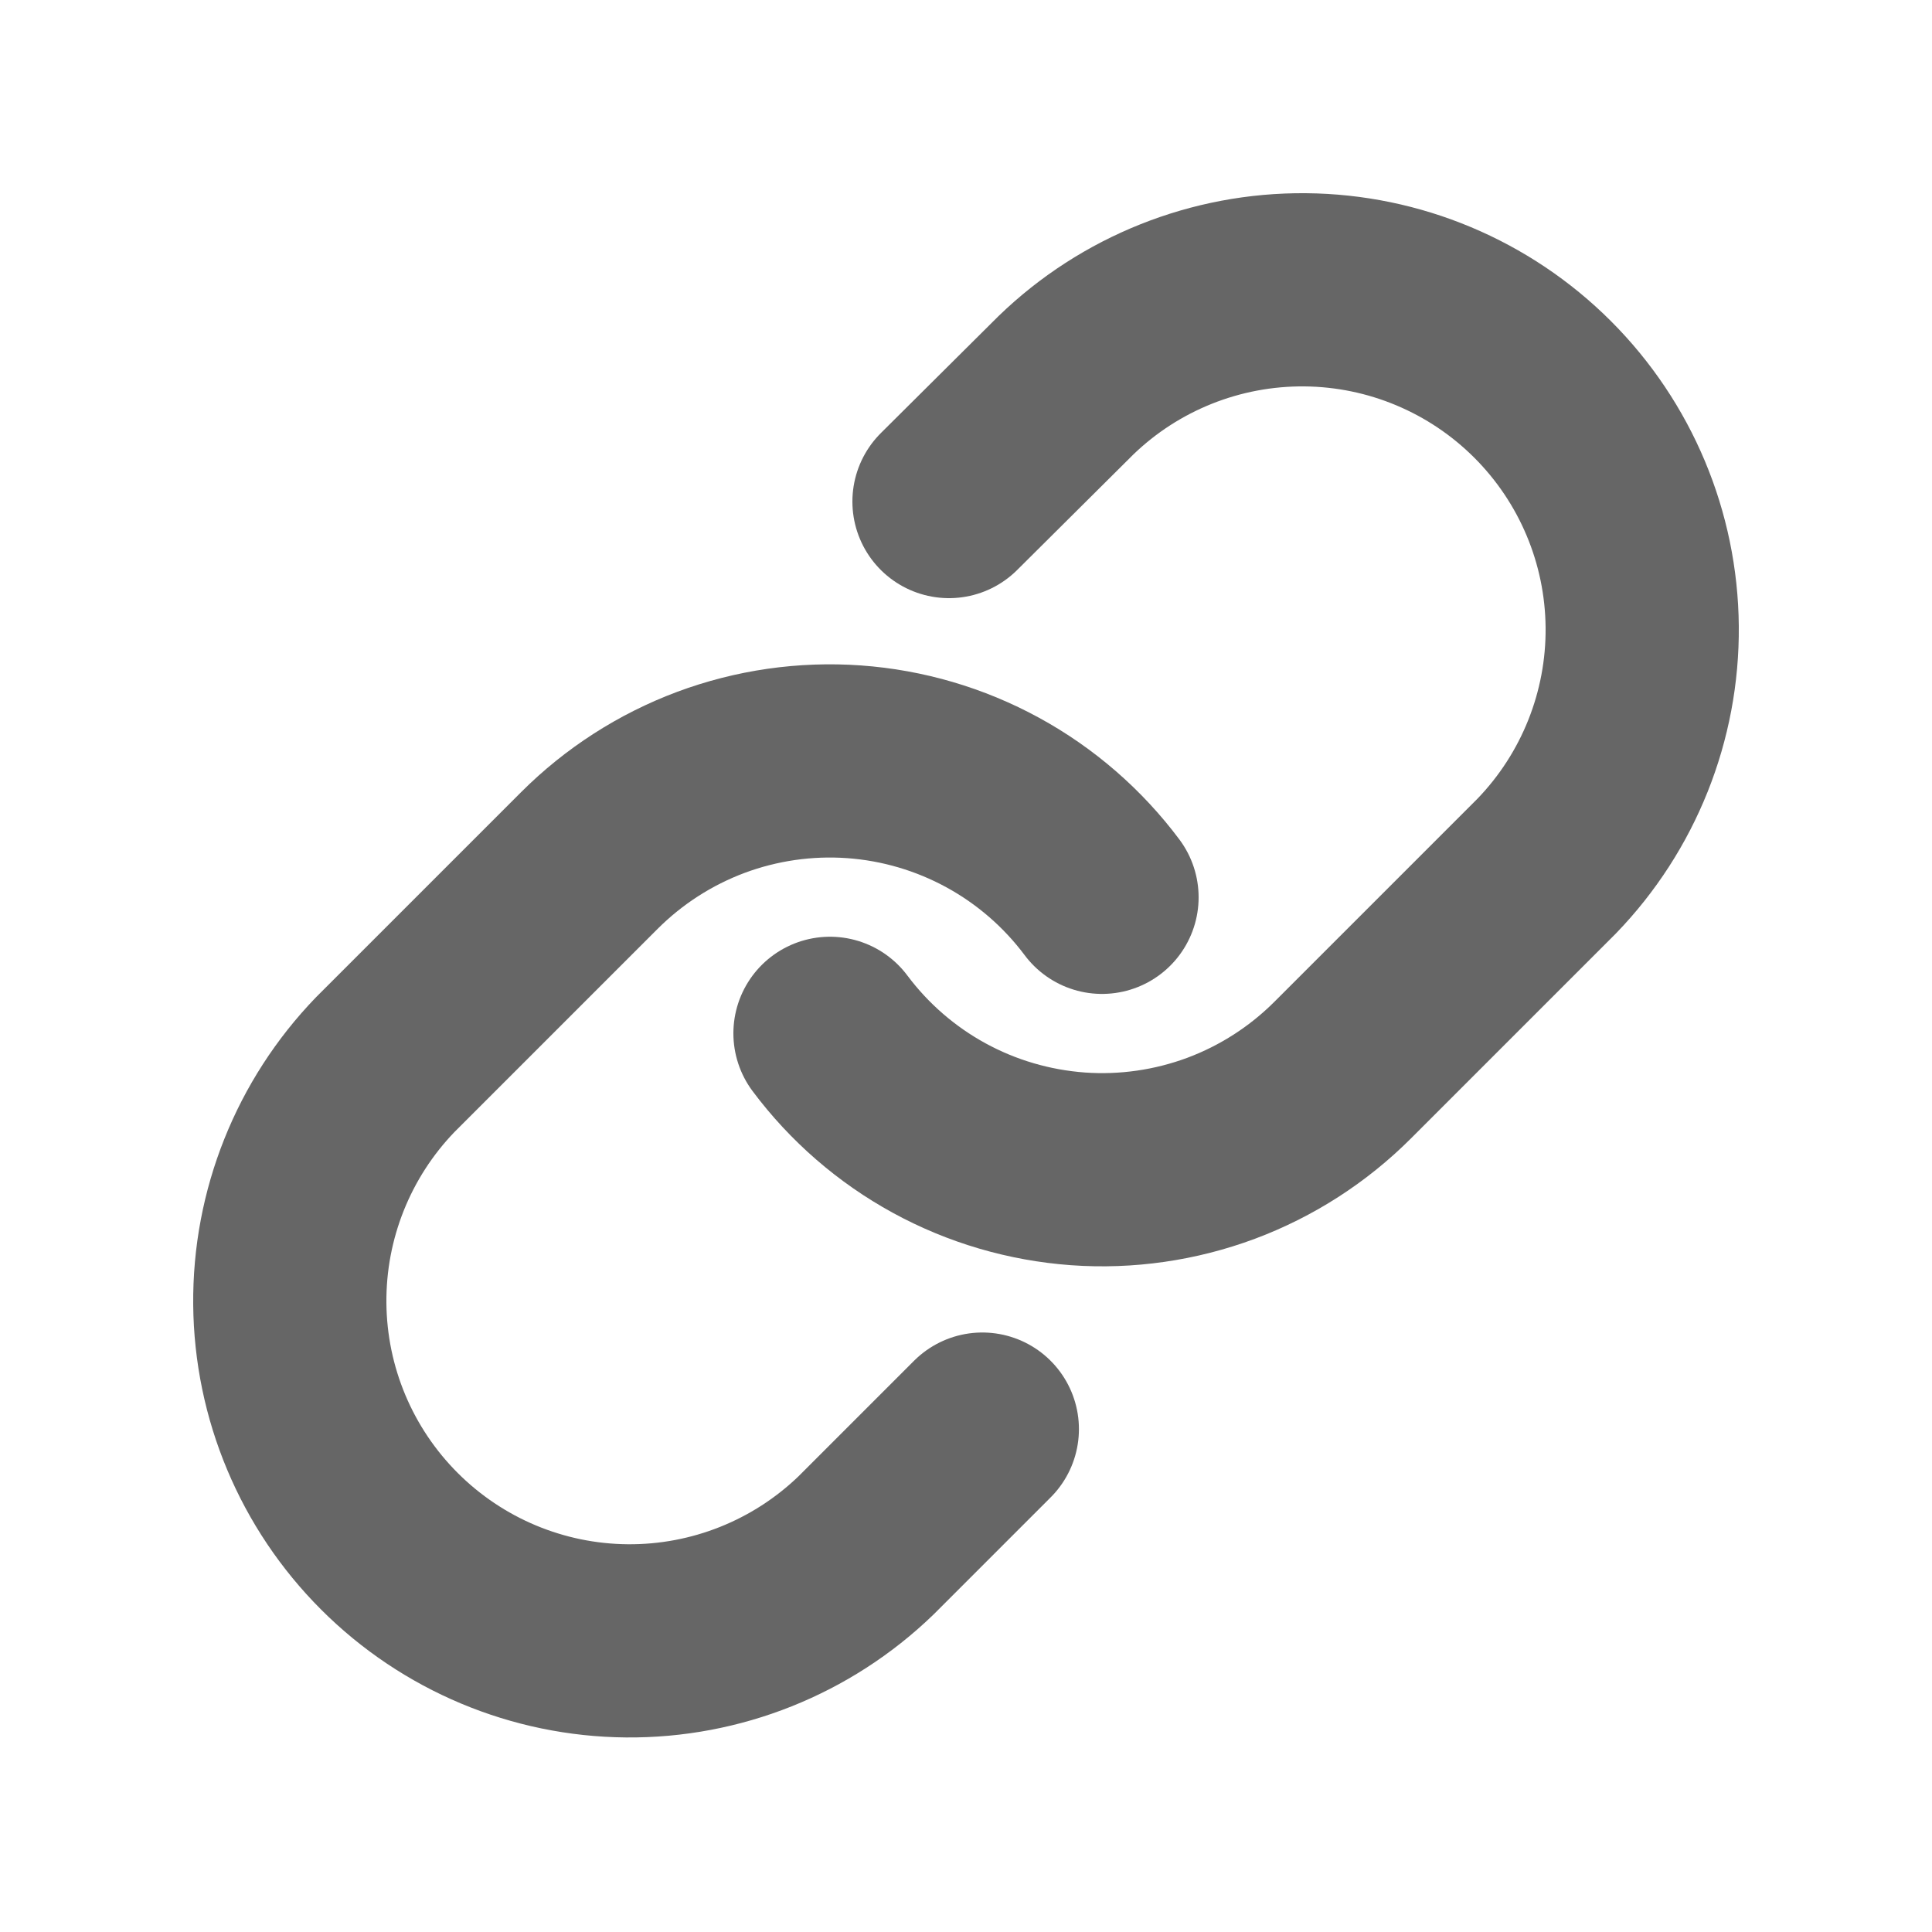 <svg width="20" height="20" viewBox="0 0 20 20" fill="none" xmlns="http://www.w3.org/2000/svg">
<path d="M8.592 10.697C8.894 11.101 9.28 11.436 9.723 11.678C10.166 11.92 10.655 12.063 11.159 12.1C11.662 12.136 12.168 12.063 12.641 11.887C13.114 11.71 13.543 11.434 13.9 11.077L16.012 8.965C16.653 8.301 17.008 7.412 17 6.489C16.992 5.566 16.622 4.684 15.969 4.031C15.316 3.378 14.433 3.008 13.511 3C12.588 2.992 11.698 3.347 11.035 3.988L9.824 5.192" stroke="#666666" stroke-width="2" stroke-linecap="round" stroke-linejoin="round"/>
<path d="M11.408 9.289C11.106 8.885 10.72 8.55 10.277 8.308C9.834 8.066 9.344 7.922 8.841 7.886C8.337 7.85 7.832 7.923 7.359 8.099C6.886 8.276 6.457 8.552 6.1 8.909L3.988 11.021C3.347 11.685 2.992 12.574 3 13.497C3.008 14.42 3.378 15.302 4.031 15.955C4.684 16.608 5.566 16.978 6.489 16.986C7.412 16.994 8.301 16.639 8.965 15.998L10.169 14.794" stroke="#666666" stroke-width="2" stroke-linecap="round" stroke-linejoin="round"/>
</svg>
